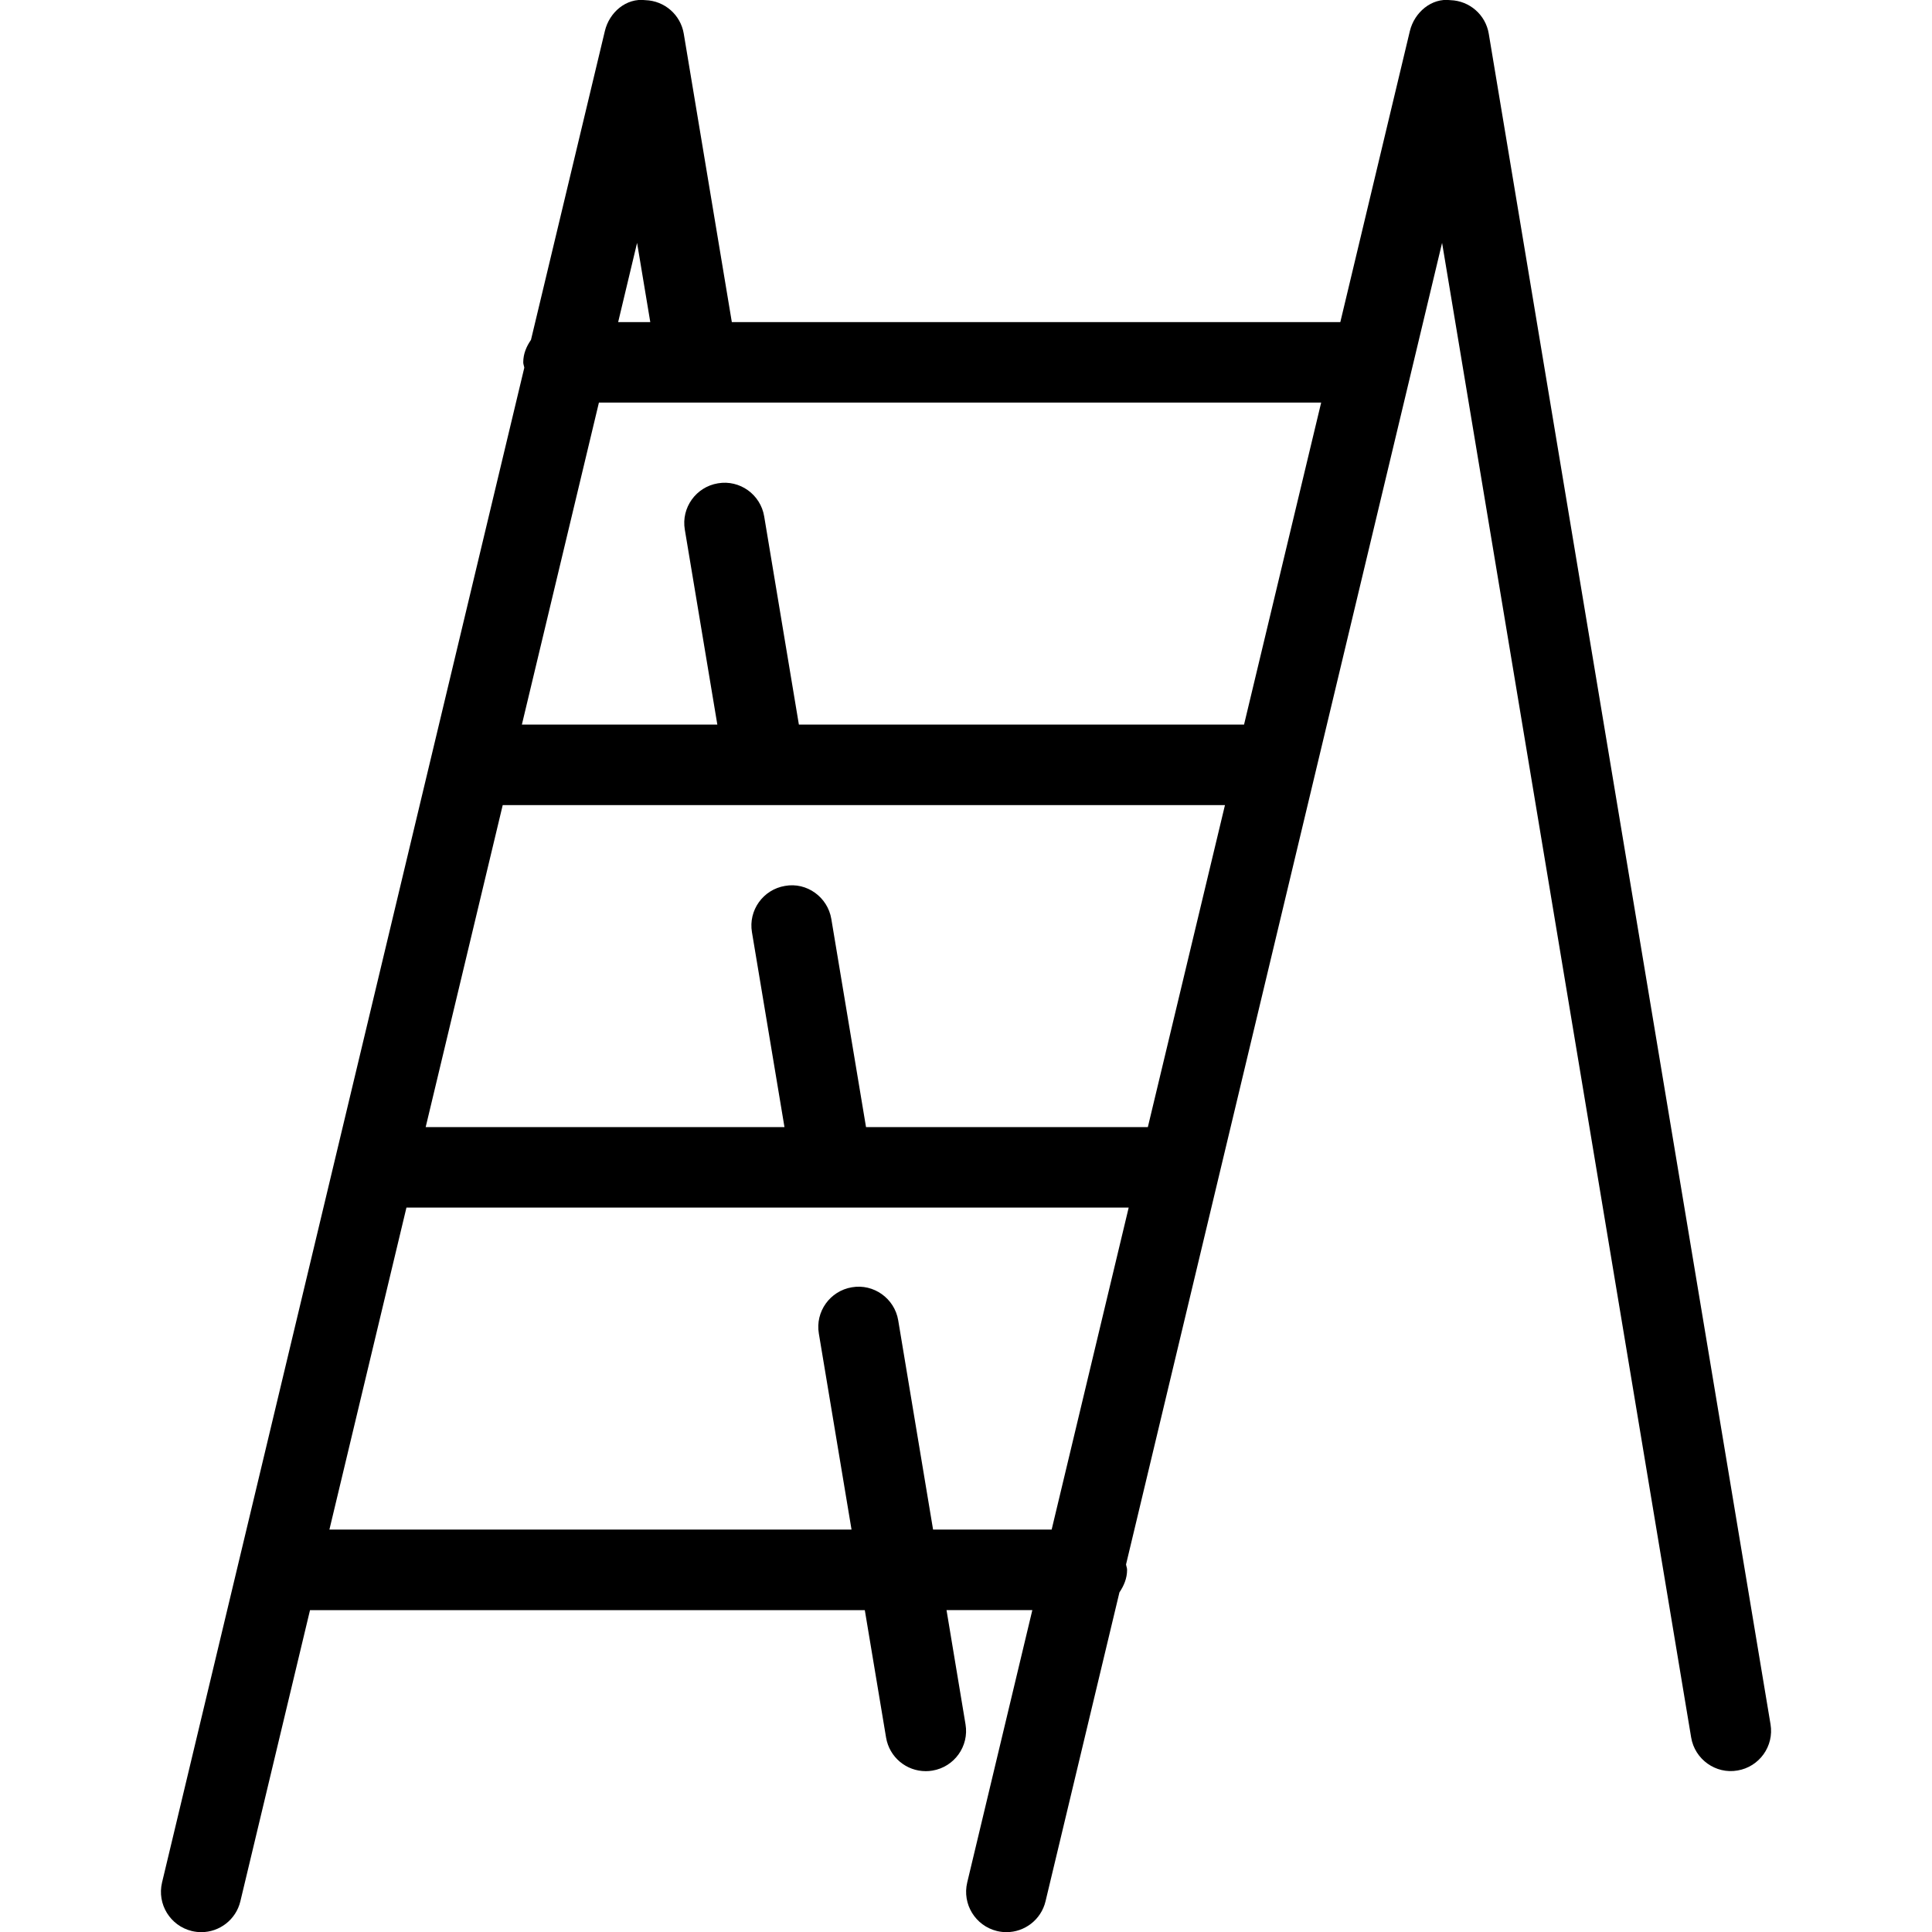 <?xml version="1.0" encoding="iso-8859-1"?>
<!-- Generator: Adobe Illustrator 19.2.1, SVG Export Plug-In . SVG Version: 6.00 Build 0)  -->
<svg version="1.1" id="Layer_1" xmlns="http://www.w3.org/2000/svg" xmlns:xlink="http://www.w3.org/1999/xlink" x="0px" y="0px"
	 viewBox="0 0 24 24" style="enable-background:new 0 0 24 24;" xml:space="preserve">
<g>
	<g>
		<path d="M18.494,0.419c-0.039-0.235-0.238-0.409-0.476-0.417c-0.235-0.03-0.448,0.152-0.504,0.383L16.65,4.001H9.091L8.494,0.419
			C8.455,0.184,8.256,0.01,8.018,0.002c-0.24-0.03-0.449,0.152-0.504,0.383L6.596,4.222C6.54,4.303,6.5,4.395,6.5,4.501
			c0,0.024,0.01,0.044,0.013,0.067l-4.5,18.817c-0.064,0.269,0.102,0.538,0.37,0.603c0.039,0.009,0.078,0.014,0.117,0.014
			c0.226,0,0.431-0.154,0.486-0.384l0.865-3.616h6.892l0.264,1.582c0.041,0.245,0.252,0.418,0.493,0.418
			c0.027,0,0.055-0.002,0.083-0.007c0.272-0.045,0.457-0.303,0.411-0.575l-0.236-1.419h1.066l-0.809,3.384
			c-0.064,0.269,0.102,0.538,0.37,0.603c0.039,0.009,0.078,0.014,0.117,0.014c0.226,0,0.431-0.154,0.486-0.384l0.918-3.837
			c0.055-0.082,0.095-0.174,0.095-0.28c0-0.024-0.01-0.044-0.013-0.067l3.926-16.417l3.094,18.566
			c0.045,0.272,0.305,0.458,0.575,0.411c0.272-0.045,0.457-0.303,0.411-0.575L18.494,0.419z M7.914,3.017l0.164,0.984H7.679
			L7.914,3.017z M13.064,19.001h-1.473l-0.433-2.599c-0.045-0.272-0.305-0.458-0.575-0.411c-0.272,0.045-0.457,0.303-0.411,0.575
			l0.406,2.435H4.092l0.957-4h8.972L13.064,19.001z M14.259,14.001h-3.501l-0.431-2.585c-0.045-0.272-0.305-0.46-0.575-0.411
			C9.48,11.05,9.295,11.308,9.341,11.58l0.404,2.421H5.288l0.957-4h8.972L14.259,14.001z M15.454,9.001h-5.53L9.493,6.415
			C9.448,6.143,9.19,5.957,8.918,6.004C8.646,6.049,8.461,6.307,8.507,6.579l0.404,2.422H6.483l0.957-4h8.972L15.454,9.001z"/>
	</g>
</g>
</svg>
